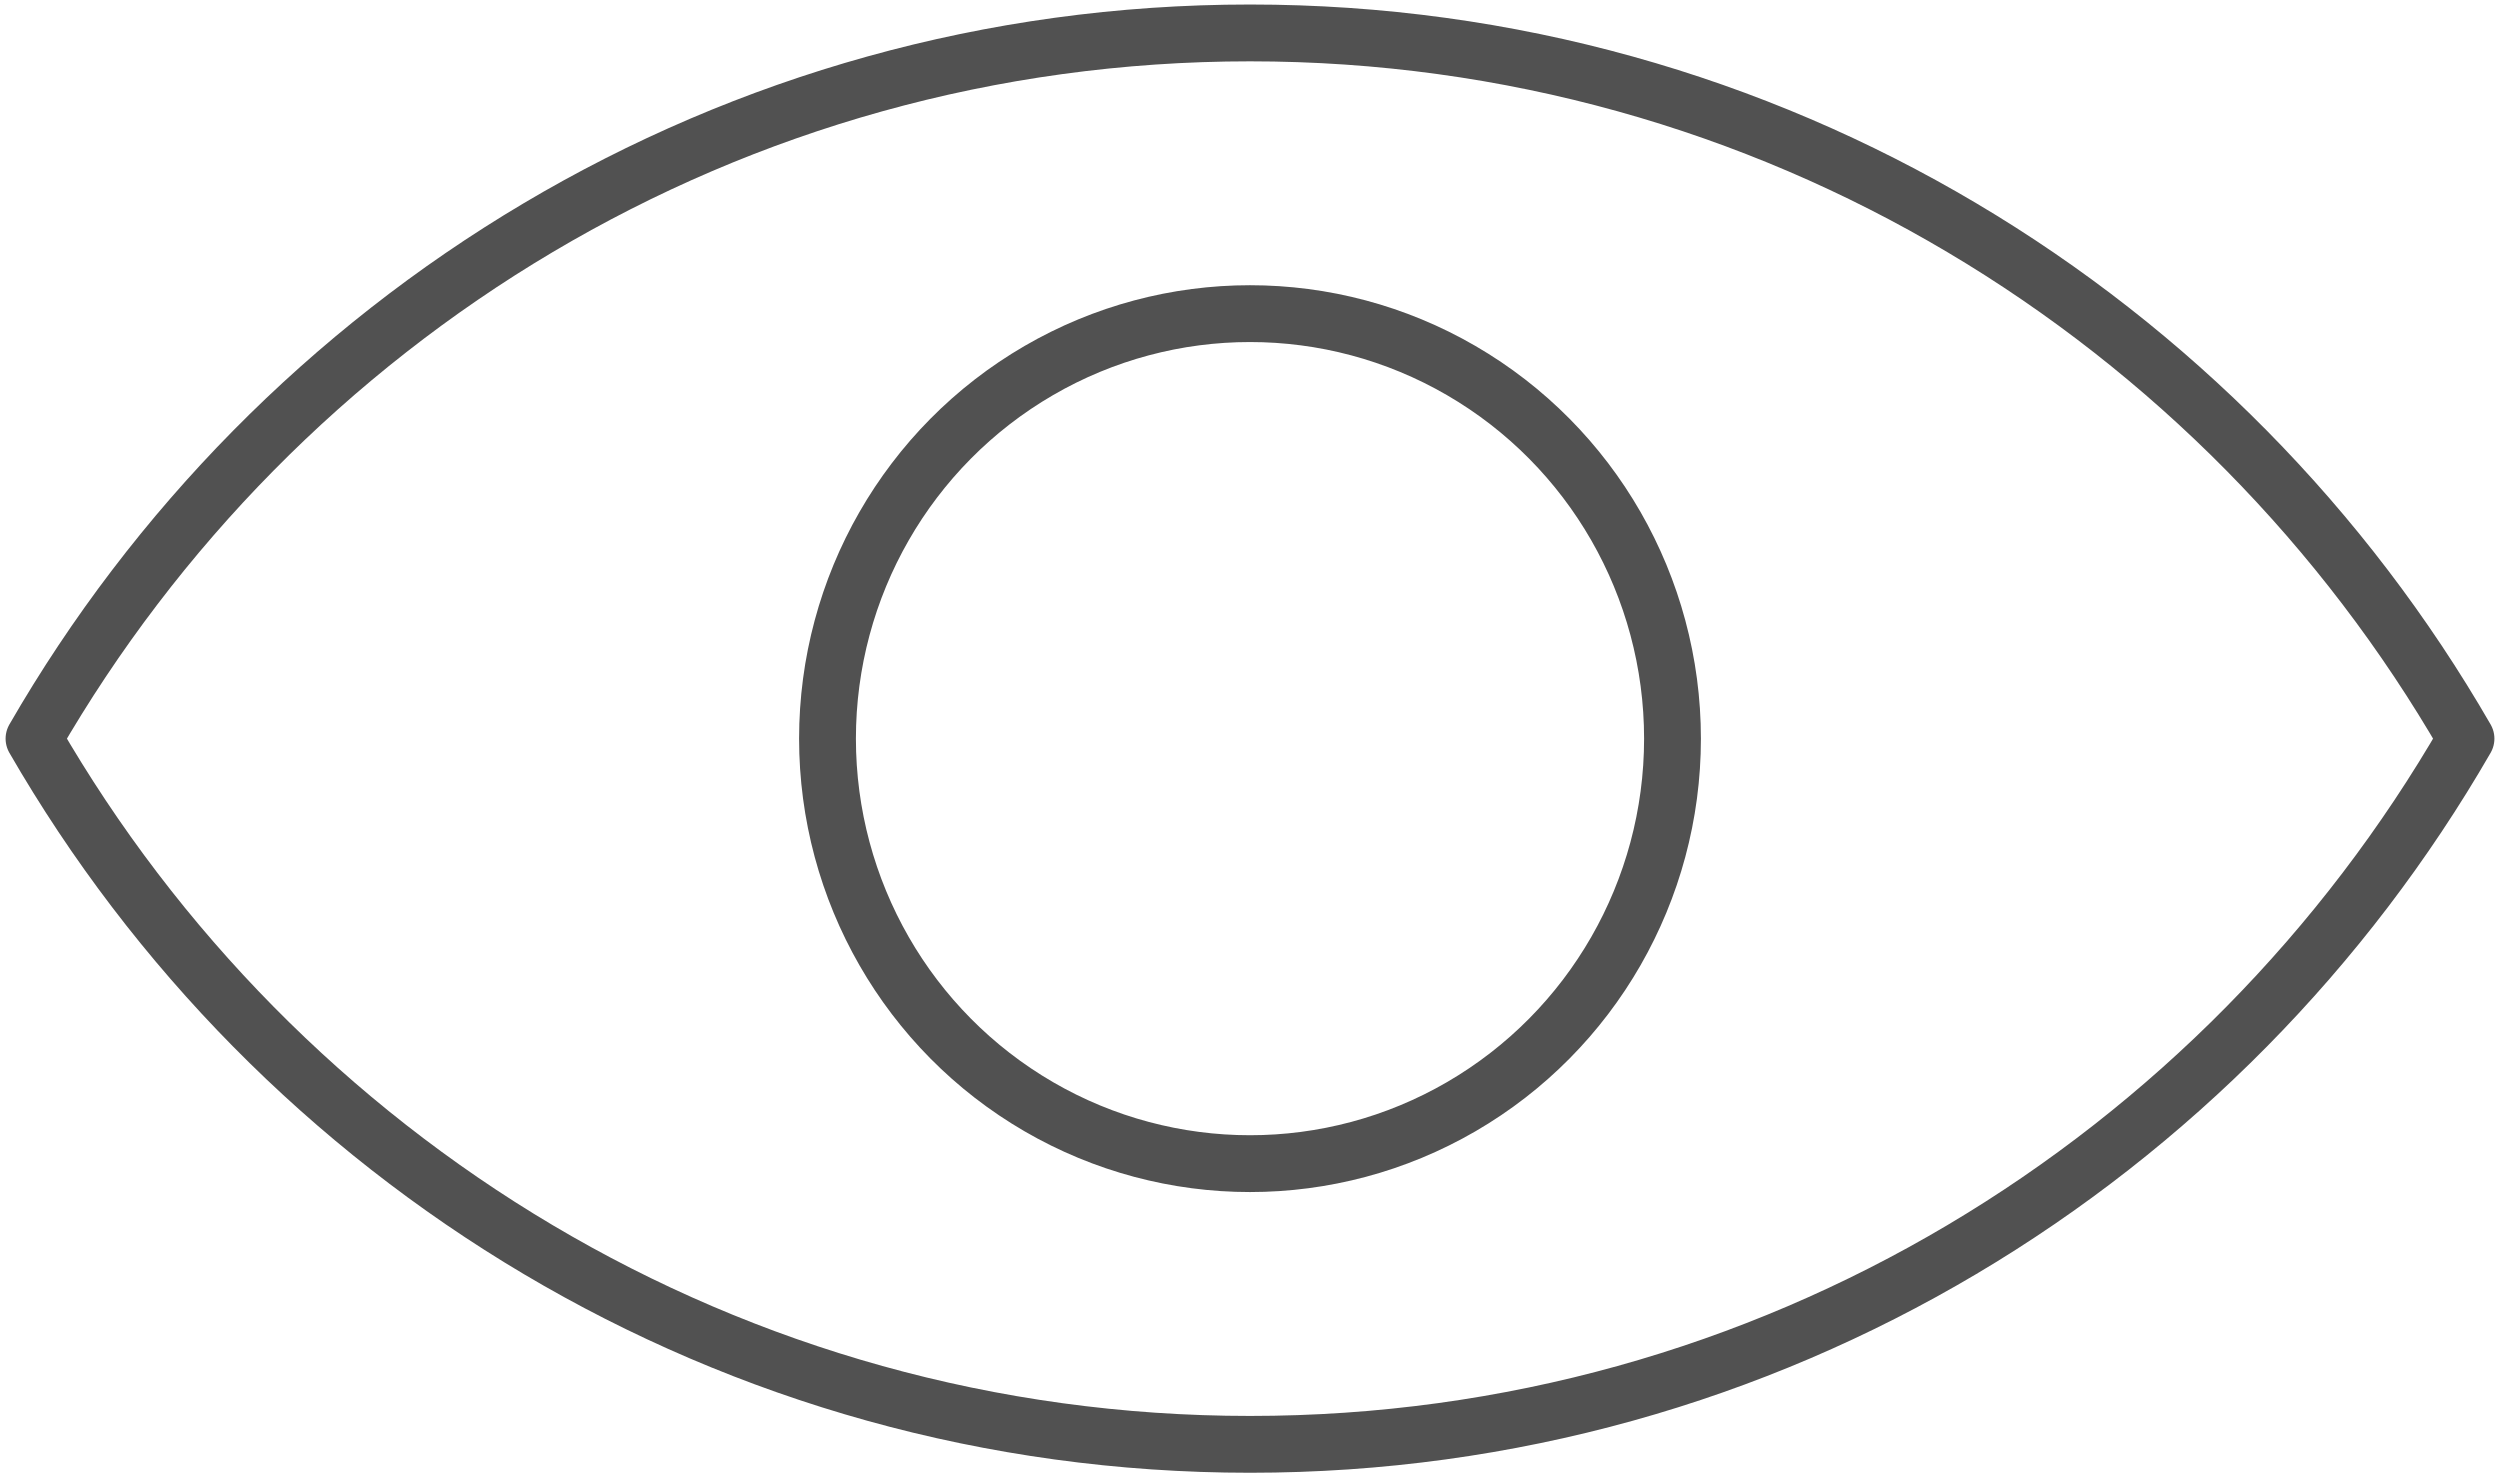<?xml version="1.0" encoding="UTF-8"?>
<svg width="88px" height="52px" viewBox="0 0 88 52" version="1.1" xmlns="http://www.w3.org/2000/svg" xmlns:xlink="http://www.w3.org/1999/xlink">
    <!-- Generator: sketchtool 51.2 (57519) - http://www.bohemiancoding.com/sketch -->
    <title>37D154BC-3DEF-4D74-9EA3-085139506E6A</title>
    <desc>Created with sketchtool.</desc>
    <defs></defs>
    <g id="FRONTEND" stroke="none" stroke-width="1" fill="none" fill-rule="evenodd" stroke-linecap="round" stroke-linejoin="round">
        <g id="HOME-PROVEEDOR" transform="translate(-828, -988)" stroke="#515151" stroke-width="2">
            <g id="if_User_Interface-15_2044273" transform="translate(829, 989)">
                <path d="M43,0.159 C24.695,0.159 8.758,10.159 0.197,25 C8.758,39.841 24.695,49.841 43,49.841 C61.305,49.841 77.242,39.841 85.803,25 C77.242,10.159 61.305,0.159 43,0.159 Z" id="Shape"></path>
                <ellipse id="Oval" cx="43" cy="25" rx="14.872" ry="14.96"></ellipse>
            </g>
        </g>
    </g>
</svg>
